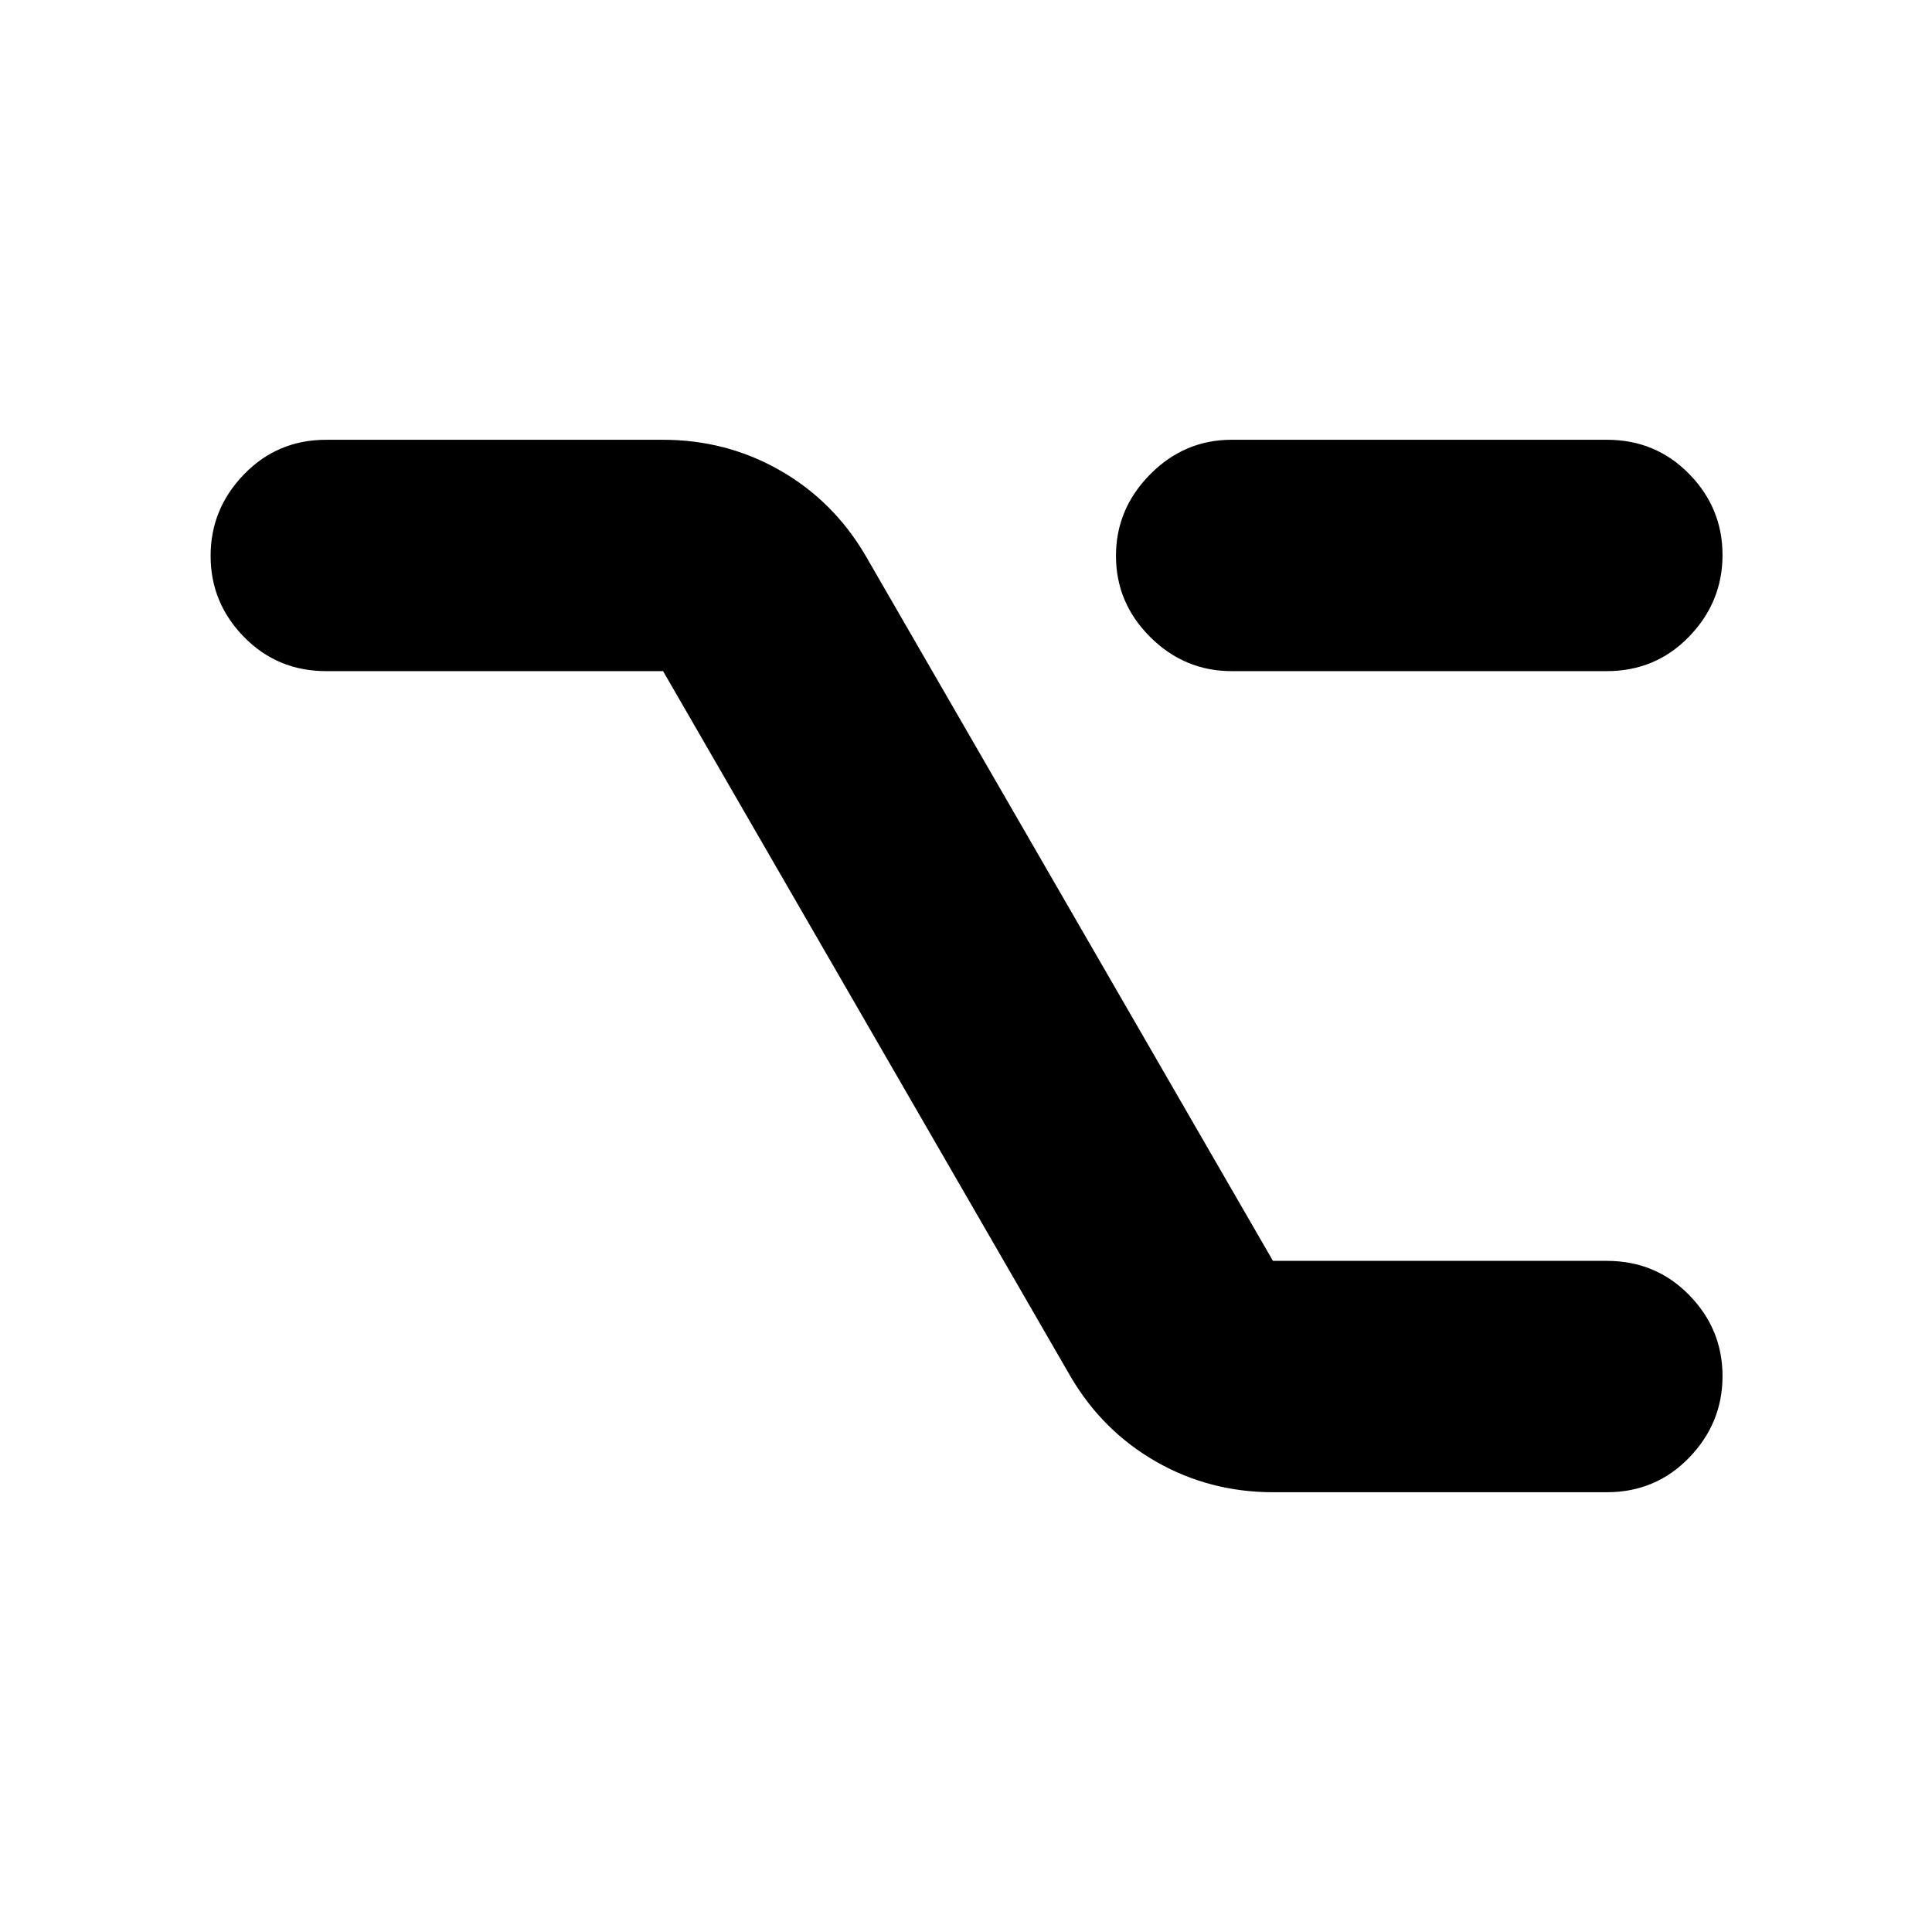 <svg xmlns="http://www.w3.org/2000/svg" height="20" viewBox="0 -960 960 960" width="20"><path d="M632.65-218.52q-31.61 0-58.22-15.21-26.6-15.21-42.47-42.27L329.48-626.52H162.13q-24.26 0-40.87-16.95-16.61-16.94-16.61-40.32t16.61-40.53q16.61-17.16 40.87-17.16h167.22q31.61 0 58.22 15.21 26.6 15.21 42.47 42.27l202.48 350.52h165.91q24.26 0 40.87 16.95 16.61 16.94 16.61 40.32t-16.61 40.53q-16.61 17.16-40.87 17.16H632.65Zm-20.65-408q-23.47 0-40.47-16.95-17.01-16.94-17.01-40.32t17.01-40.53q17-17.16 40.47-17.16h186.43q24.26 0 40.87 16.95 16.61 16.94 16.61 40.32t-16.61 40.53q-16.61 17.16-40.87 17.16H612Z"/></svg>